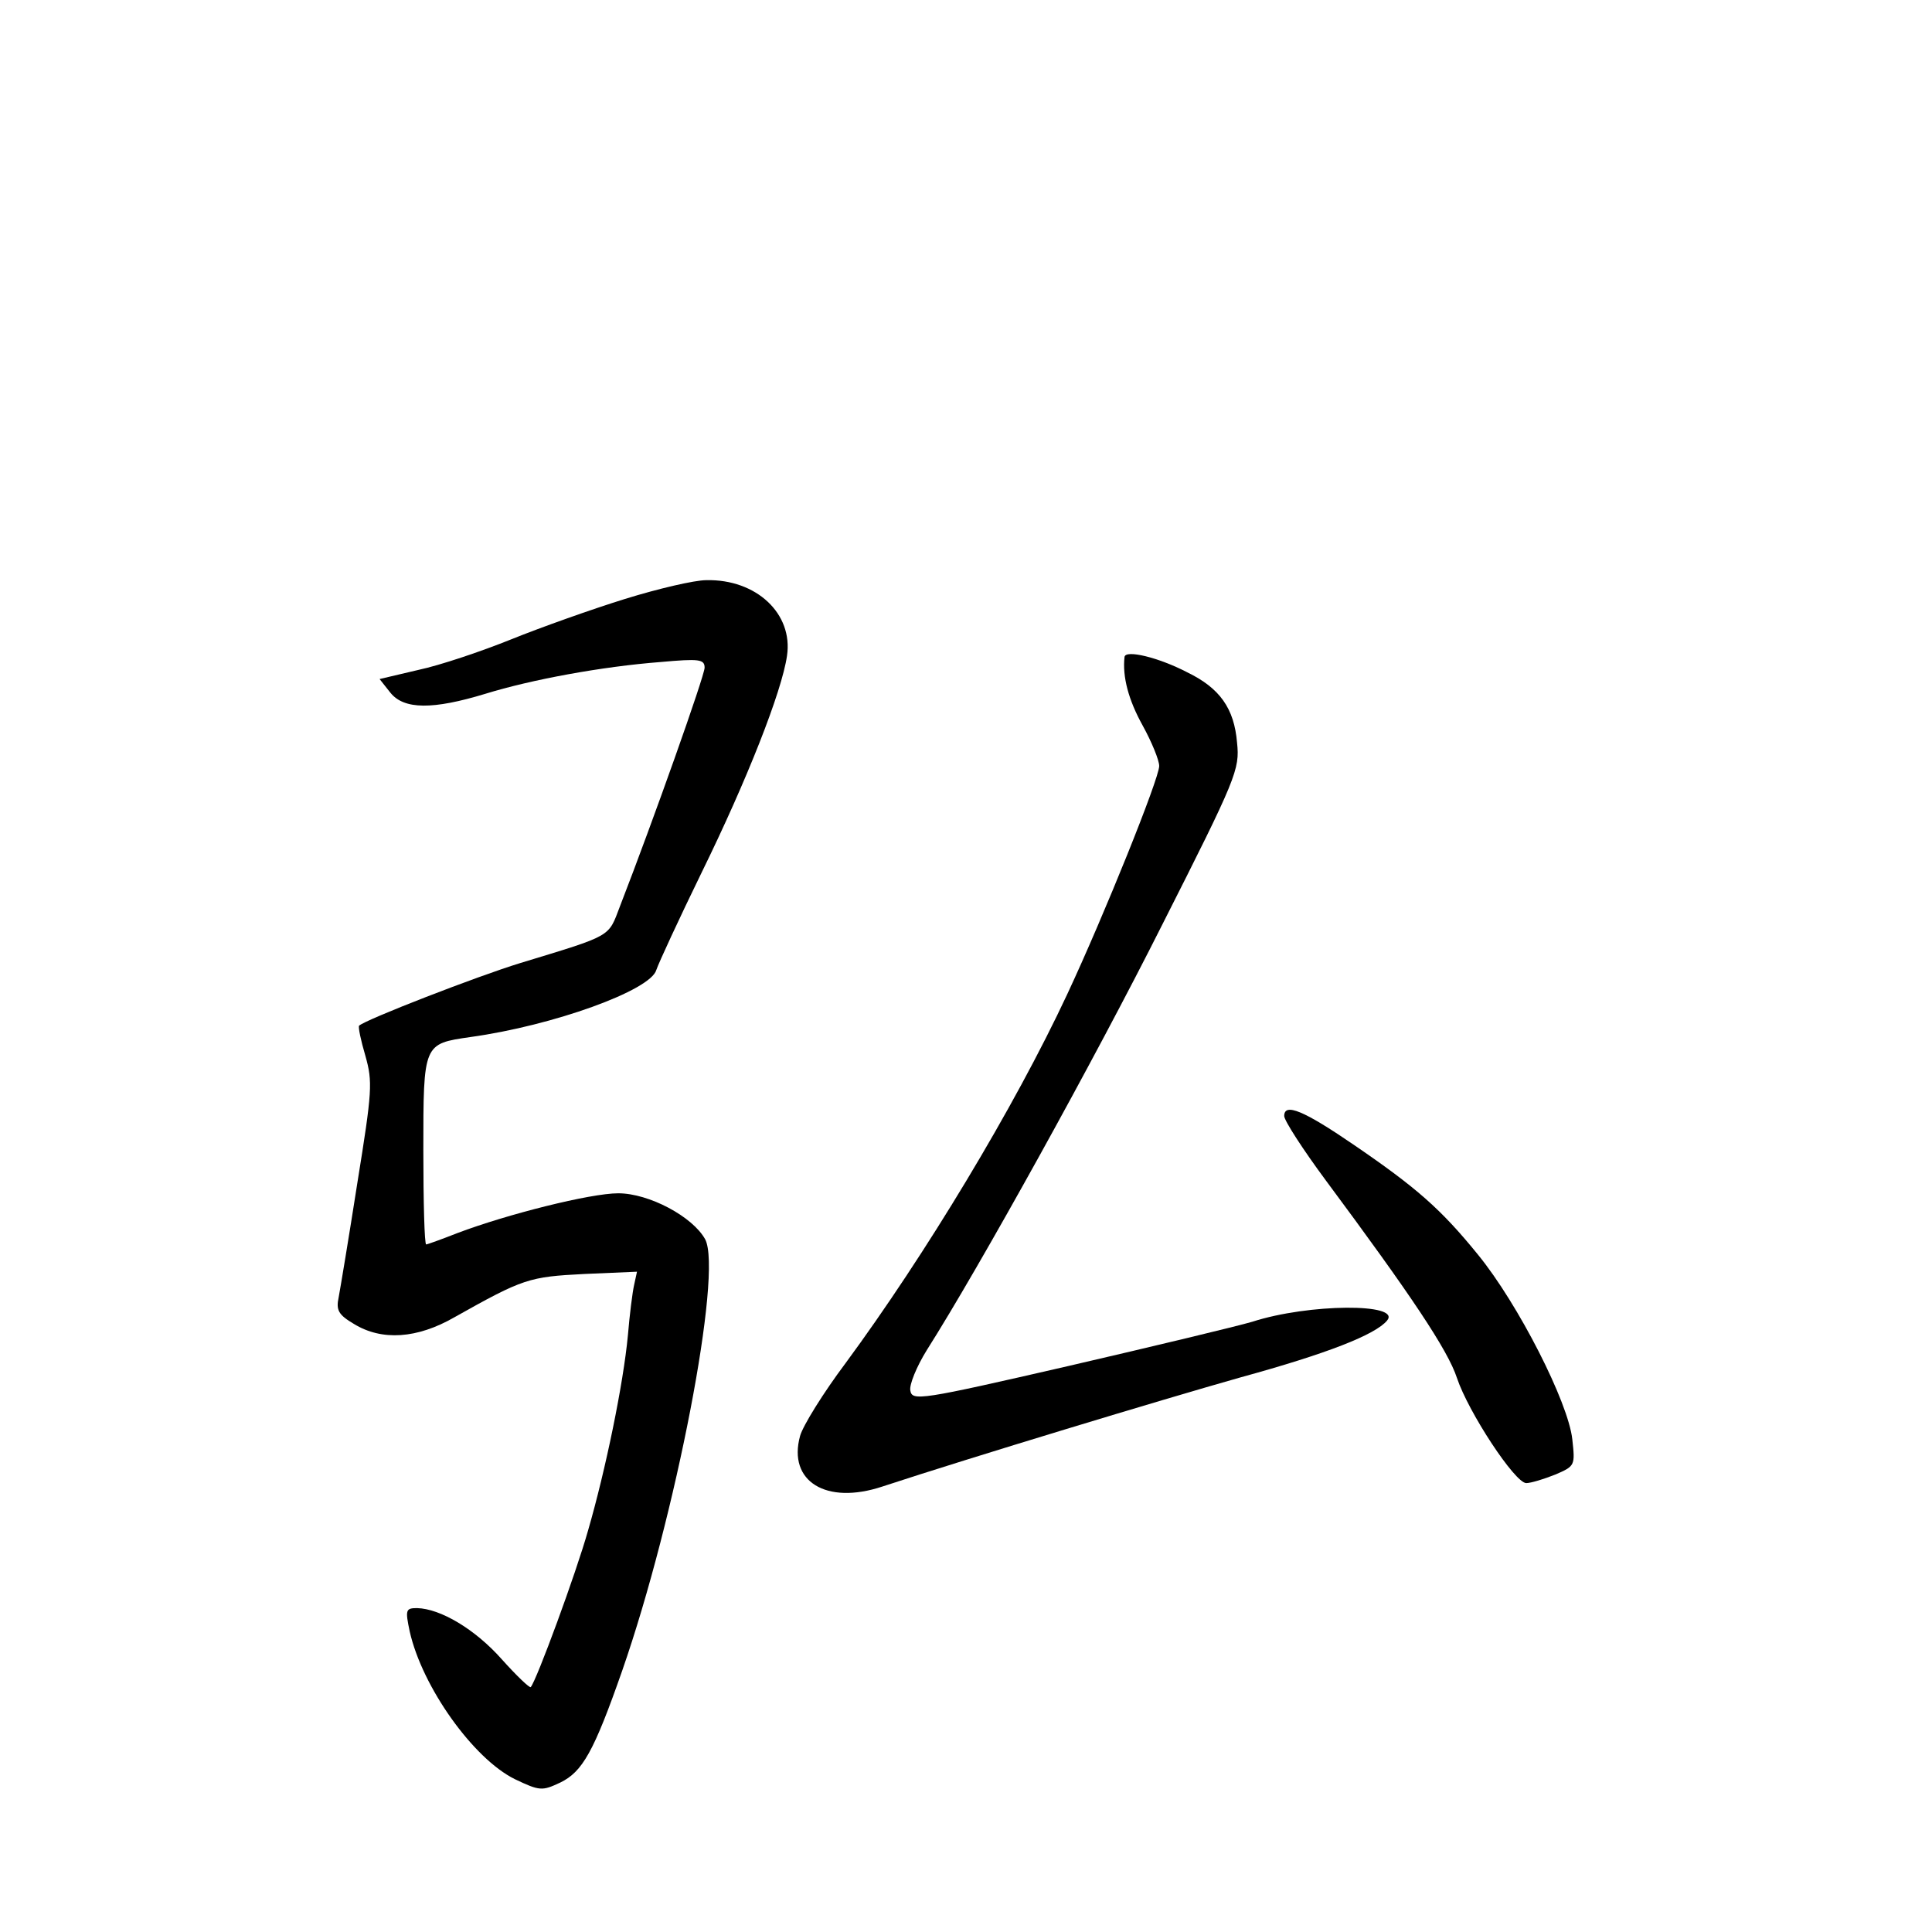 <?xml version="1.0" standalone="no"?>
<!DOCTYPE svg PUBLIC "-//W3C//DTD SVG 20010904//EN"
 "http://www.w3.org/TR/2001/REC-SVG-20010904/DTD/svg10.dtd">
<svg version="1.0" xmlns="http://www.w3.org/2000/svg"
 width="340pt" height="340pt" viewBox="0 0 340 340"
 preserveAspectRatio="xMidYMid meet">
<g transform="translate(0,340) scale(0.1,-0.1)"
fill="#000000" stroke="none">
<path d="M1100 2346 c-58 -18 -148 -50 -200 -71 -52 -21 -126 -46 -164 -54
l-68 -16 19 -24 c24 -30 75 -30 167 -2 81 25 205 48 309 56 67 6 77 5 77 -10
0 -14 -90 -268 -149 -420 -21 -55 -12 -50 -176 -100 -75 -23 -271 -99 -283
-110 -2 -2 3 -26 11 -53 13 -46 12 -62 -14 -223 -15 -96 -30 -186 -33 -202 -5
-23 0 -31 27 -47 49 -30 111 -26 177 12 121 68 131 71 228 76 l93 4 -5 -23
c-3 -13 -8 -53 -11 -89 -8 -85 -39 -236 -70 -343 -21 -75 -91 -265 -101 -276
-2 -2 -25 20 -51 49 -47 53 -108 89 -149 90 -20 0 -21 -3 -13 -41 22 -98 112
-224 185 -260 44 -21 48 -21 80 -6 39 19 59 54 109 197 94 270 177 700 146
759 -22 40 -99 81 -153 81 -49 0 -196 -37 -283 -70 -28 -11 -53 -20 -55 -20
-3 0 -5 75 -5 166 0 188 0 187 83 199 145 20 317 82 327 118 4 12 40 90 80
172 79 161 141 318 150 381 11 74 -54 135 -142 133 -21 0 -85 -15 -143 -33z"/>
<path d="M1979 2244 c-4 -35 7 -76 32 -121 16 -29 29 -61 29 -71 0 -22 -97
-263 -162 -402 -93 -199 -250 -459 -390 -649 -39 -52 -75 -110 -80 -128 -22
-80 46 -122 145 -89 155 51 492 153 630 192 153 42 237 75 258 100 26 31 -138
30 -237 -2 -27 -8 -173 -43 -324 -78 -261 -60 -275 -62 -278 -43 -2 10 11 42
29 71 92 145 295 511 415 750 130 257 136 272 131 319 -5 60 -30 96 -88 124
-50 26 -108 40 -110 27z"/>
<path d="M2260 1436 c0 -8 33 -59 73 -113 150 -202 215 -299 231 -348 20 -60
102 -185 122 -185 8 0 31 7 51 15 35 15 35 16 30 62 -7 65 -95 238 -166 325
-65 80 -108 118 -221 195 -85 58 -120 73 -120 49z"/>
</g>
</svg>
